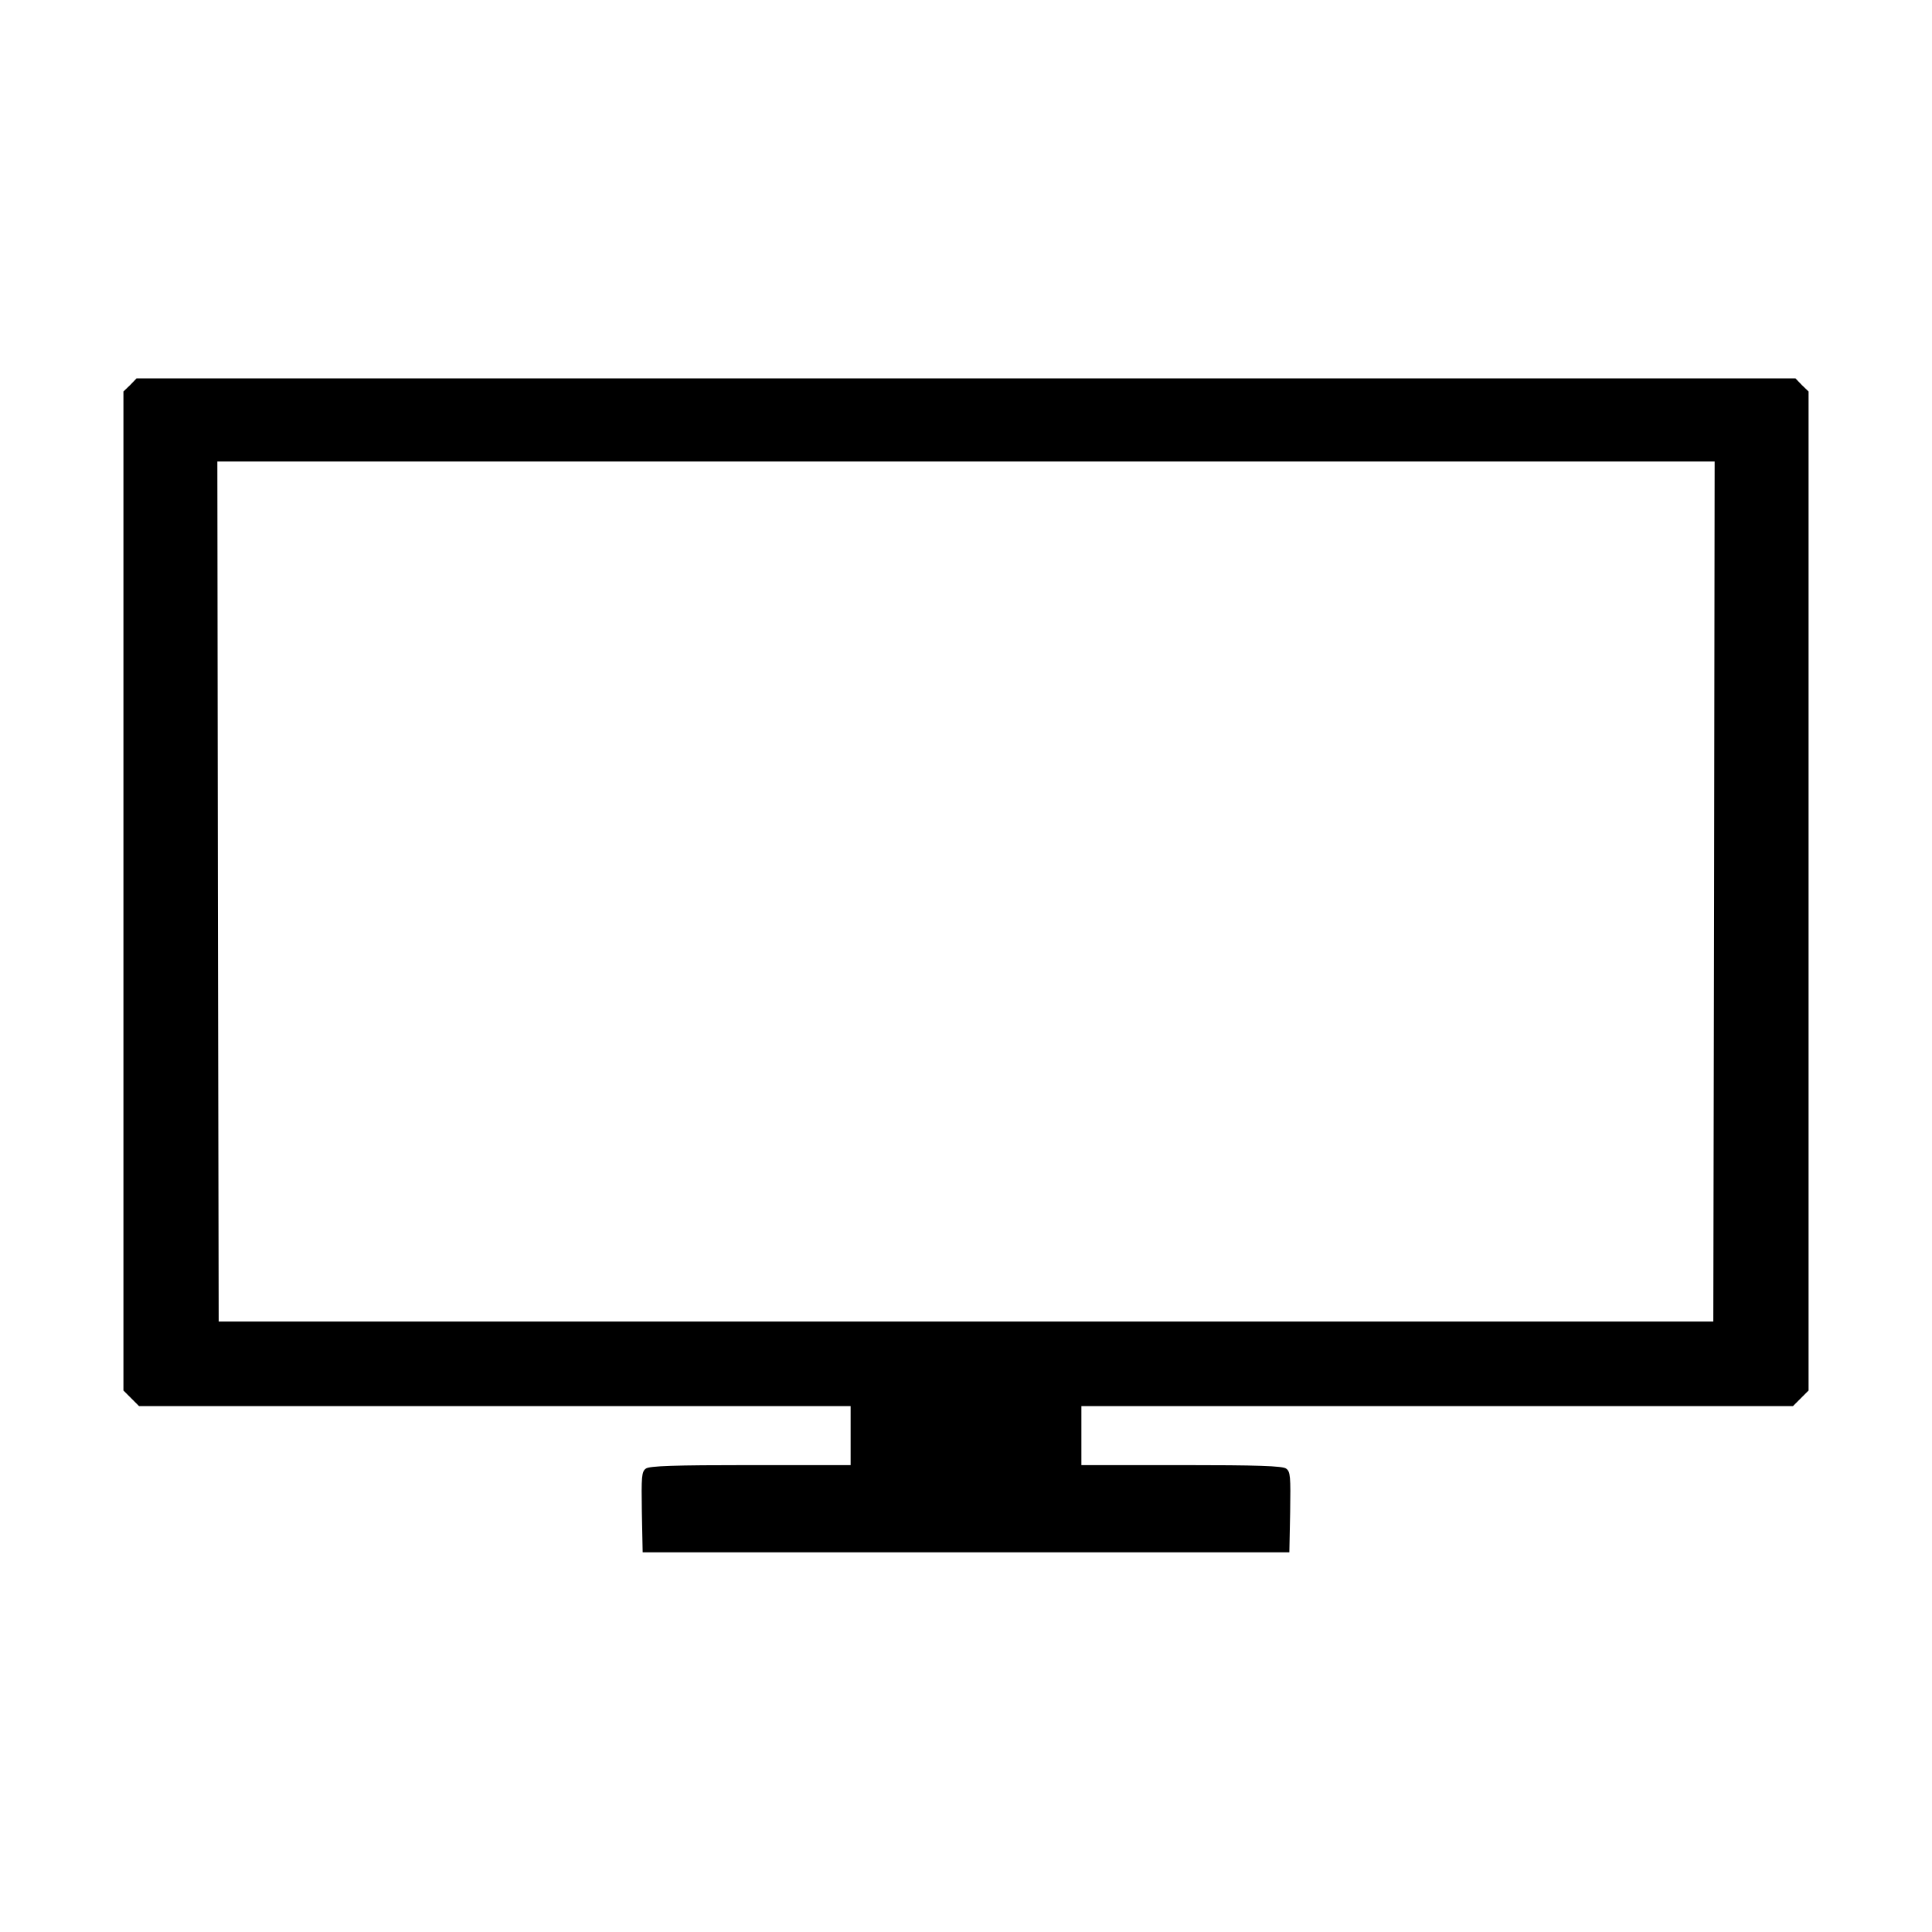 <svg xmlns="http://www.w3.org/2000/svg" version="1.0" width="720pt" height="720pt" viewBox="0 0 720 720" preserveAspectRatio="xMidYMid meet">

<g transform="translate(0,720) scale(0.1,-0.1)" fill="#000000" stroke="none">
<path d="M485 5765 l-25 -24 0 -1861 0 -1862 29 -29 29 -29 1326 0 1326 0 0 -110 0 -110 -373 0 c-284 0 -377 -3 -390 -13 -16 -11 -17 -30 -15 -162 l3 -150 1205 0 1205 0 3 150 c2 132 1 151 -15 162 -13 10 -106 13 -390 13 l-373 0 0 110 0 110 1326 0 1326 0 29 29 29 29 0 1862 0 1861 -25 24 -24 25 -3091 0 -3091 0 -24 -25z m5903 -1887 l-3 -1603 -2785 0 -2785 0 -3 1603 -2 1602 2790 0 2790 0 -2 -1602z"/>
</g>
</svg>
